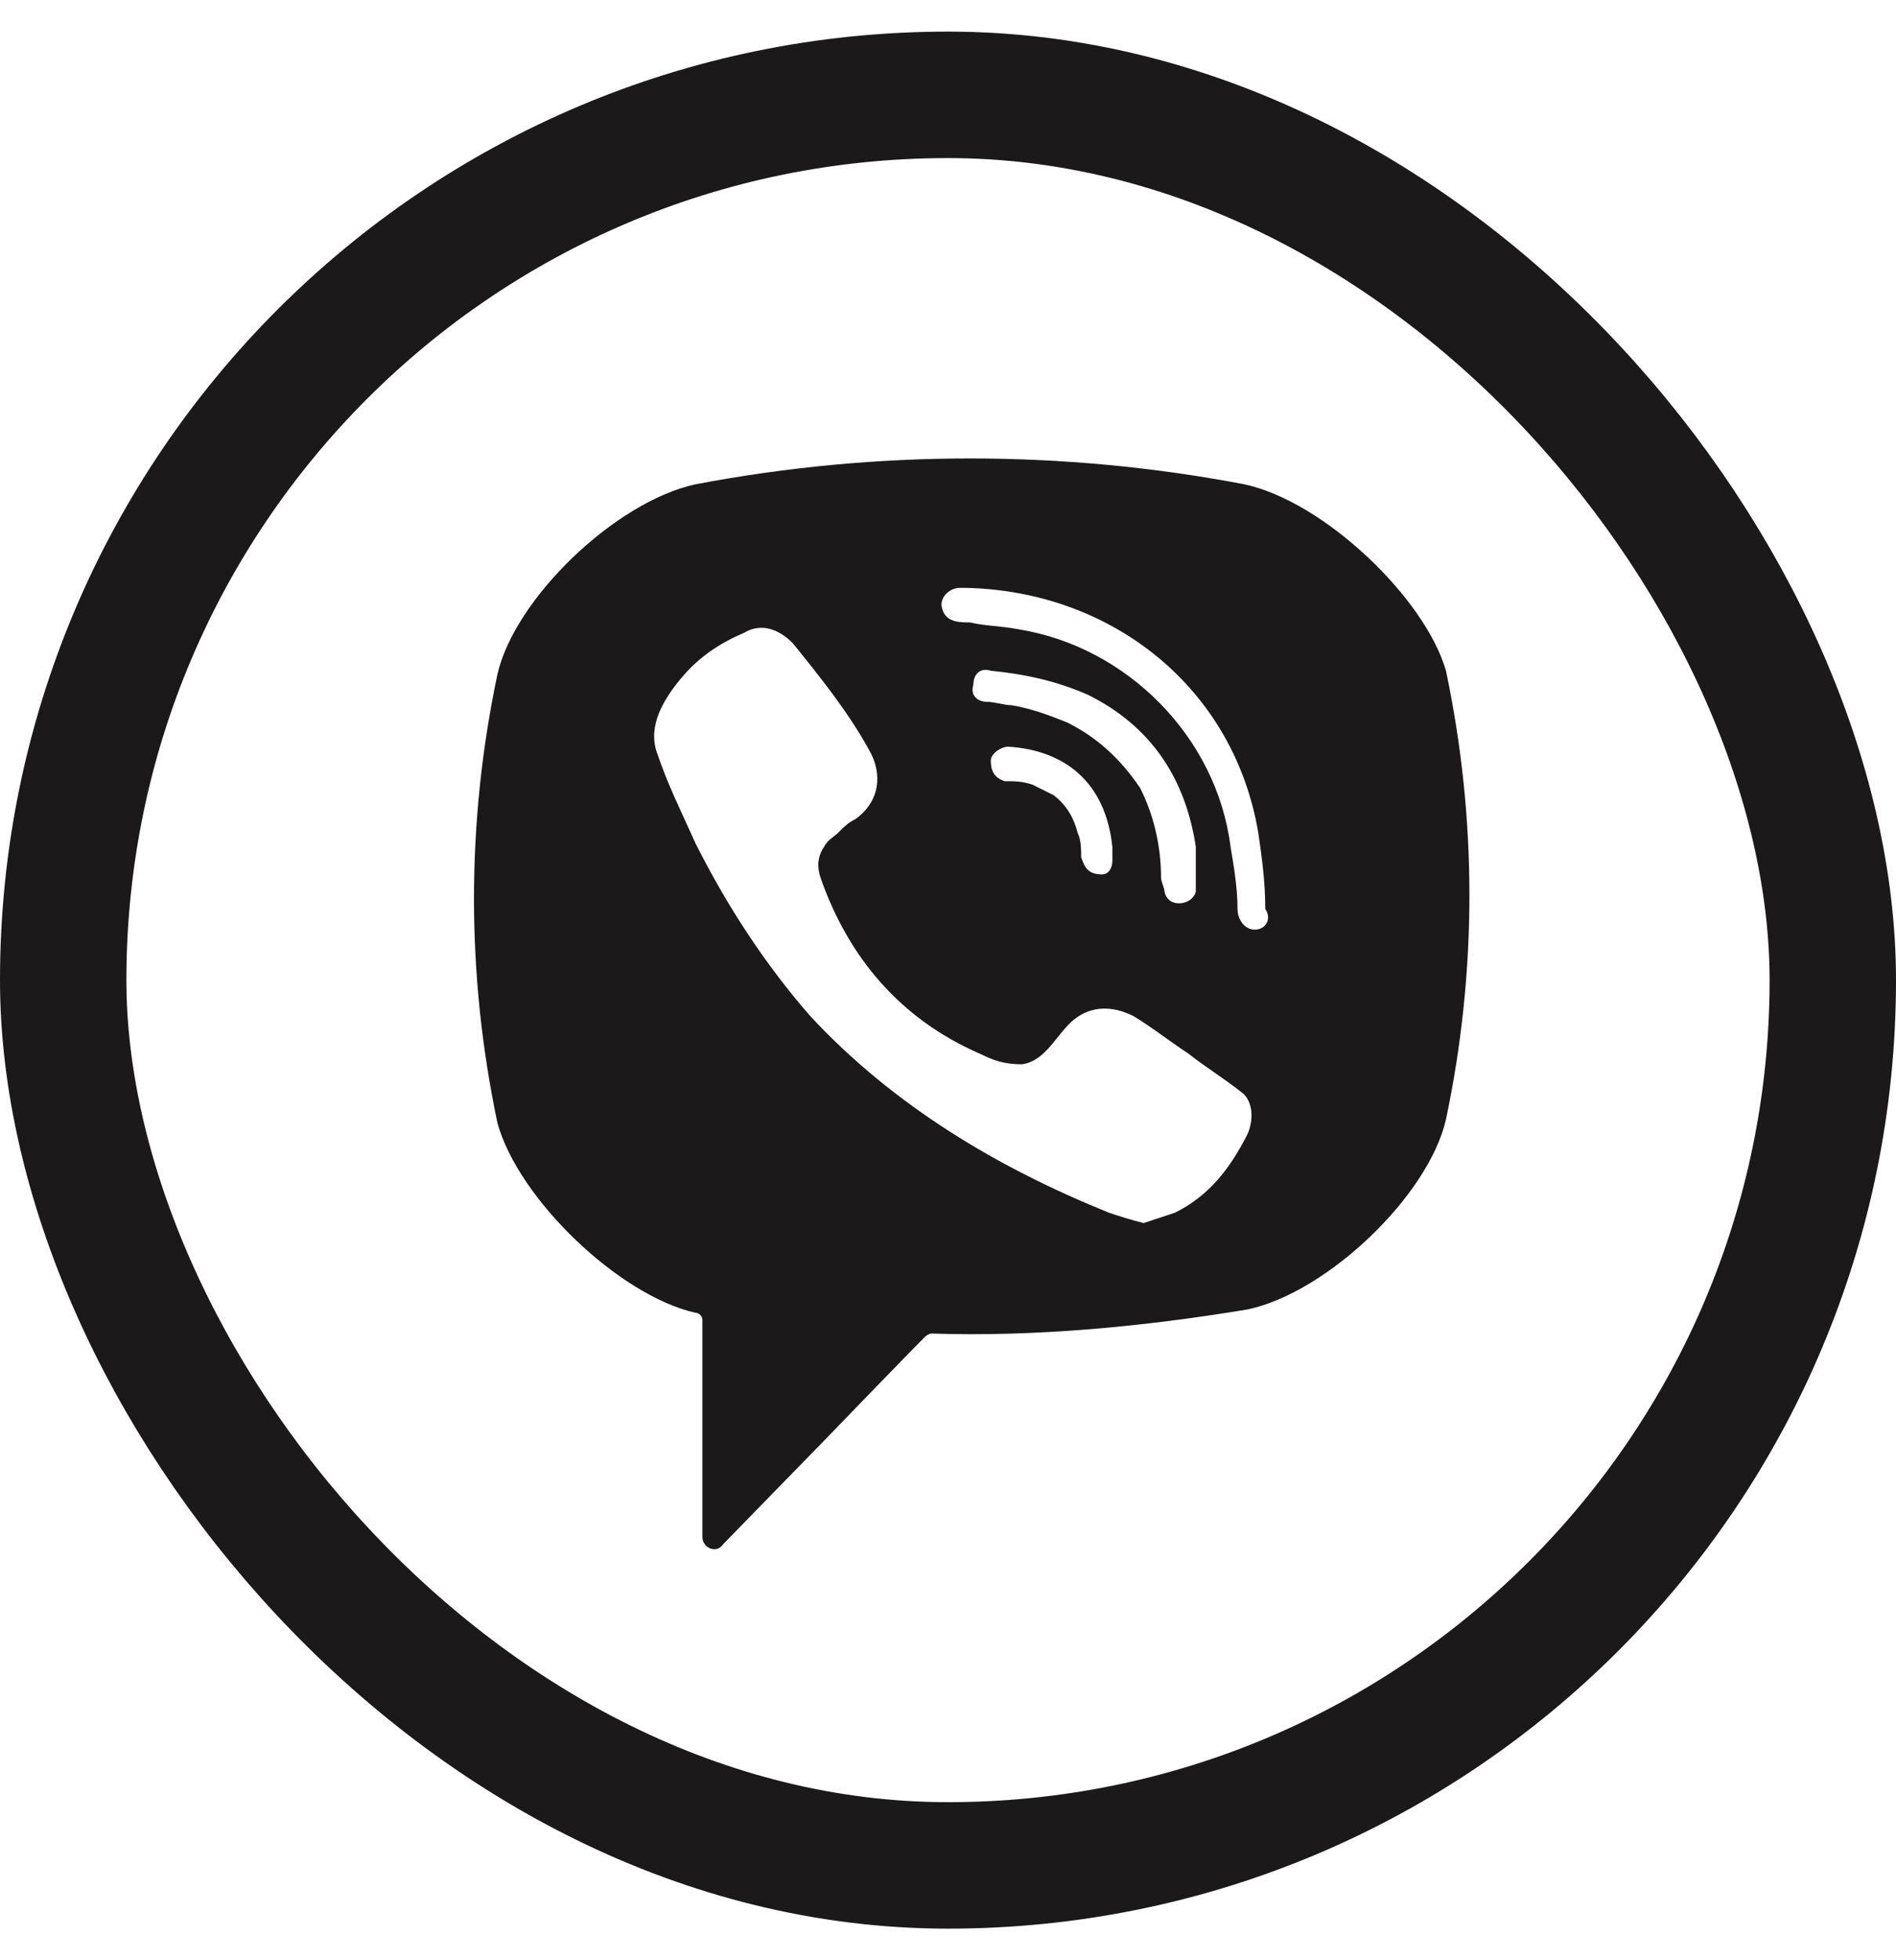 <svg width="30" height="31" viewBox="0 0 30 31" fill="none" xmlns="http://www.w3.org/2000/svg">
<rect x="1" y="1.5" width="28" height="28" rx="14" stroke="#1B1919" stroke-width="2"/>
<path d="M19.69 7.659C16.832 7.114 13.863 7.114 11.005 7.659C9.74 7.932 8.146 9.461 7.871 10.662C7.376 13.009 7.376 15.411 7.871 17.759C8.201 18.96 9.795 20.488 11.005 20.761C11.06 20.761 11.114 20.816 11.114 20.87V24.31C11.114 24.474 11.334 24.583 11.444 24.419L13.094 22.727C13.094 22.727 14.413 21.362 14.633 21.143C14.633 21.143 14.688 21.089 14.743 21.089C16.392 21.143 18.096 20.98 19.745 20.707C21.01 20.434 22.604 18.905 22.879 17.704C23.374 15.357 23.374 12.955 22.879 10.607C22.549 9.461 20.955 7.932 19.69 7.659ZM19.745 17.923C19.471 18.468 19.141 18.905 18.591 19.178C18.426 19.233 18.261 19.287 18.096 19.342C17.876 19.287 17.711 19.233 17.547 19.178C15.787 18.468 14.138 17.486 12.819 16.067C12.104 15.248 11.499 14.32 11.005 13.337C10.785 12.846 10.565 12.409 10.4 11.918C10.235 11.481 10.51 11.044 10.785 10.717C11.06 10.389 11.389 10.171 11.774 10.007C12.049 9.843 12.324 9.952 12.544 10.171C12.984 10.717 13.423 11.262 13.753 11.863C13.973 12.245 13.918 12.682 13.533 12.955C13.423 13.009 13.368 13.064 13.258 13.173C13.204 13.228 13.094 13.282 13.039 13.392C12.929 13.555 12.929 13.719 12.984 13.883C13.423 15.139 14.248 16.121 15.512 16.667C15.732 16.776 15.897 16.831 16.172 16.831C16.557 16.776 16.722 16.34 16.997 16.121C17.272 15.903 17.601 15.903 17.931 16.067C18.206 16.23 18.481 16.449 18.811 16.667C19.086 16.885 19.361 17.049 19.636 17.267C19.8 17.377 19.855 17.65 19.745 17.923ZM17.436 13.828C17.327 13.828 17.381 13.828 17.436 13.828C17.217 13.828 17.162 13.719 17.107 13.555C17.107 13.446 17.107 13.282 17.052 13.173C16.997 12.955 16.887 12.736 16.667 12.573C16.557 12.518 16.447 12.463 16.337 12.409C16.172 12.354 16.062 12.354 15.897 12.354C15.732 12.3 15.677 12.191 15.677 12.027C15.677 11.918 15.842 11.808 15.952 11.808C16.832 11.863 17.491 12.354 17.601 13.392C17.601 13.446 17.601 13.555 17.601 13.61C17.601 13.719 17.547 13.828 17.436 13.828ZM16.887 11.426C16.612 11.317 16.337 11.208 16.007 11.153C15.897 11.153 15.732 11.099 15.622 11.099C15.457 11.099 15.348 10.989 15.402 10.826C15.402 10.662 15.512 10.553 15.677 10.607C16.227 10.662 16.722 10.771 17.217 10.989C18.206 11.481 18.756 12.3 18.921 13.392C18.921 13.446 18.921 13.501 18.921 13.555C18.921 13.665 18.921 13.774 18.921 13.937C18.921 13.992 18.921 14.047 18.921 14.101C18.866 14.32 18.481 14.374 18.426 14.101C18.426 14.047 18.371 13.937 18.371 13.883C18.371 13.392 18.261 12.9 18.041 12.463C17.711 11.972 17.327 11.645 16.887 11.426ZM19.855 14.702C19.69 14.702 19.581 14.538 19.581 14.374C19.581 14.047 19.526 13.719 19.471 13.392C19.251 11.645 17.821 10.225 16.117 9.952C15.842 9.898 15.567 9.898 15.348 9.843C15.183 9.843 14.963 9.843 14.908 9.625C14.853 9.461 15.018 9.297 15.183 9.297C15.238 9.297 15.293 9.297 15.293 9.297C17.547 9.352 15.402 9.297 15.293 9.297C17.601 9.352 19.526 10.88 19.91 13.173C19.965 13.555 20.02 13.937 20.02 14.374C20.13 14.538 20.02 14.702 19.855 14.702Z" fill="#1B1919"/>
</svg>
